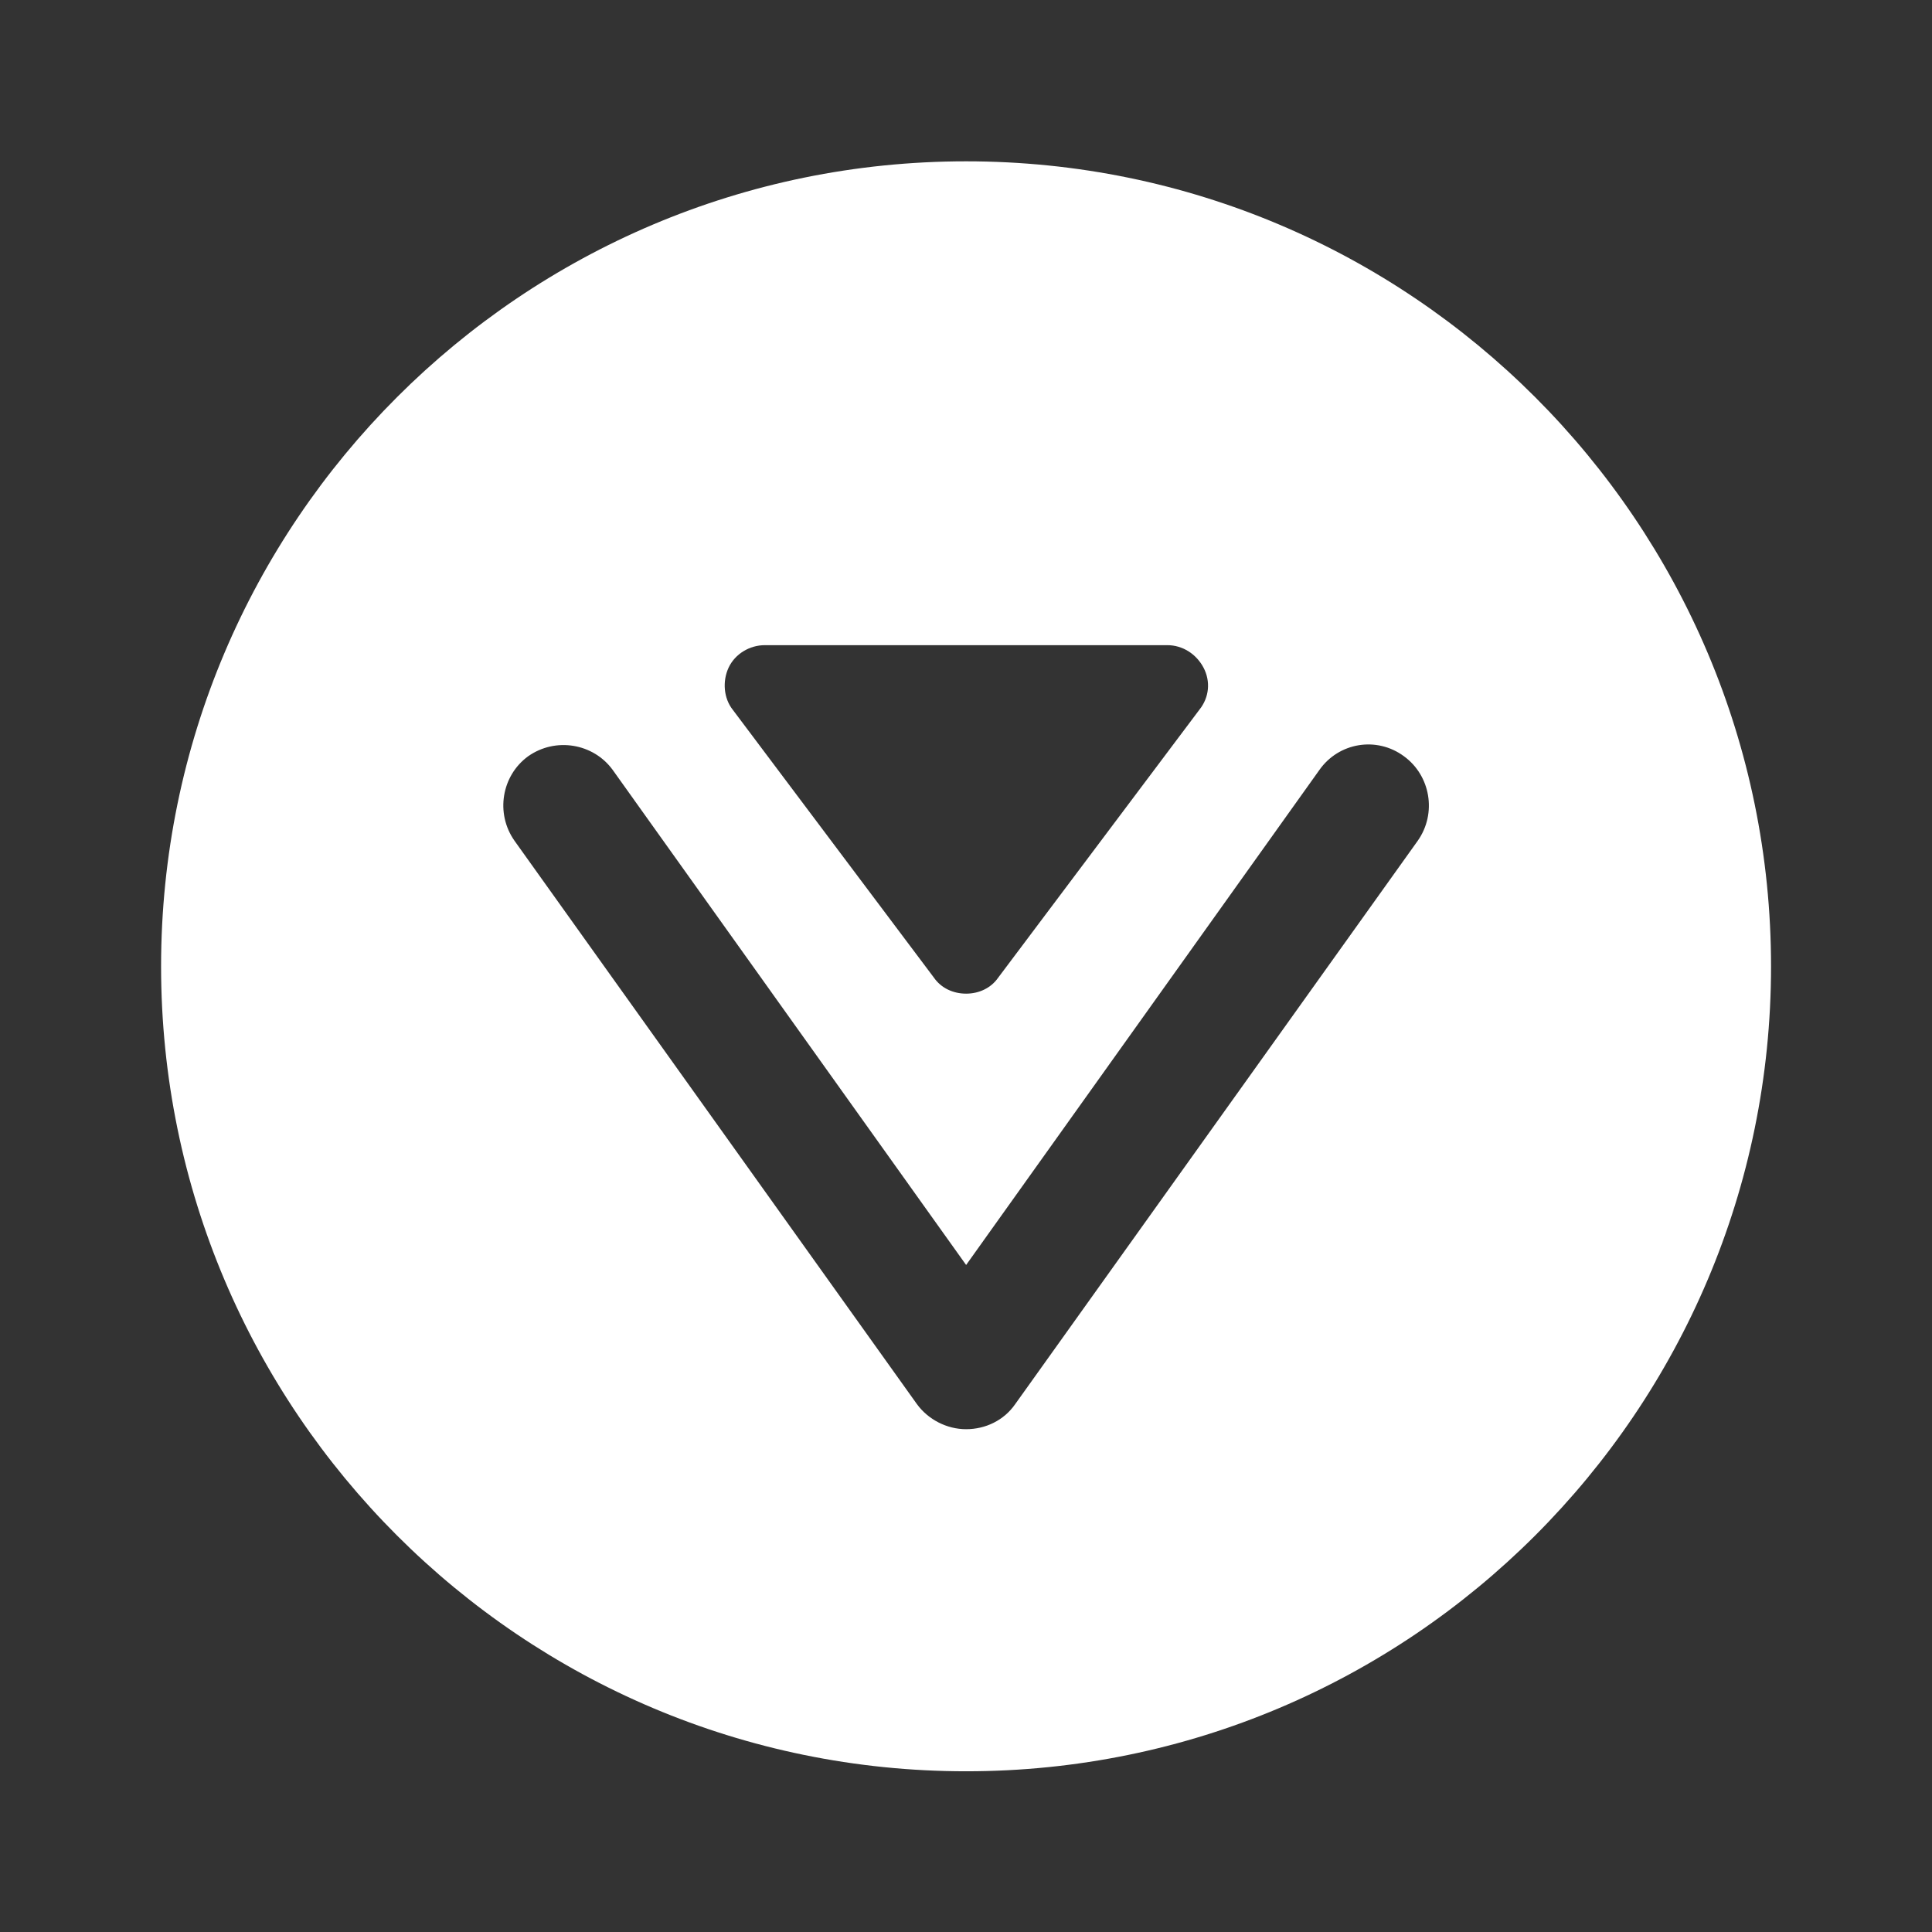 <svg width="16" height="16" viewBox="0 0 16 16" fill="none" xmlns="http://www.w3.org/2000/svg">
<rect x="0" y="0" width="16" height="16" fill="#333333" stroke="none"/>
<path d="M8.001 1.336C4.321 1.336 1.334 4.323 1.334 8.003C1.334 11.683 4.321 14.669 8.001 14.669C11.681 14.669 14.667 11.683 14.667 8.003C14.667 4.323 11.681 1.336 8.001 1.336ZM6.034 5.529C6.087 5.416 6.207 5.343 6.334 5.343H9.667C9.794 5.343 9.907 5.416 9.967 5.529C10.027 5.643 10.014 5.776 9.934 5.876L8.267 8.096C8.207 8.183 8.107 8.229 8.001 8.229C7.894 8.229 7.794 8.183 7.734 8.096L6.067 5.876C5.994 5.783 5.981 5.643 6.034 5.529ZM11.741 6.963L8.407 11.629C8.314 11.763 8.161 11.836 8.001 11.836C7.841 11.836 7.687 11.756 7.594 11.629L4.261 6.963C4.101 6.736 4.154 6.423 4.374 6.263C4.601 6.103 4.914 6.156 5.074 6.376L8.001 10.476L10.927 6.376C11.087 6.149 11.401 6.096 11.627 6.263C11.847 6.423 11.901 6.736 11.741 6.963Z" fill="white"/>
</svg>
